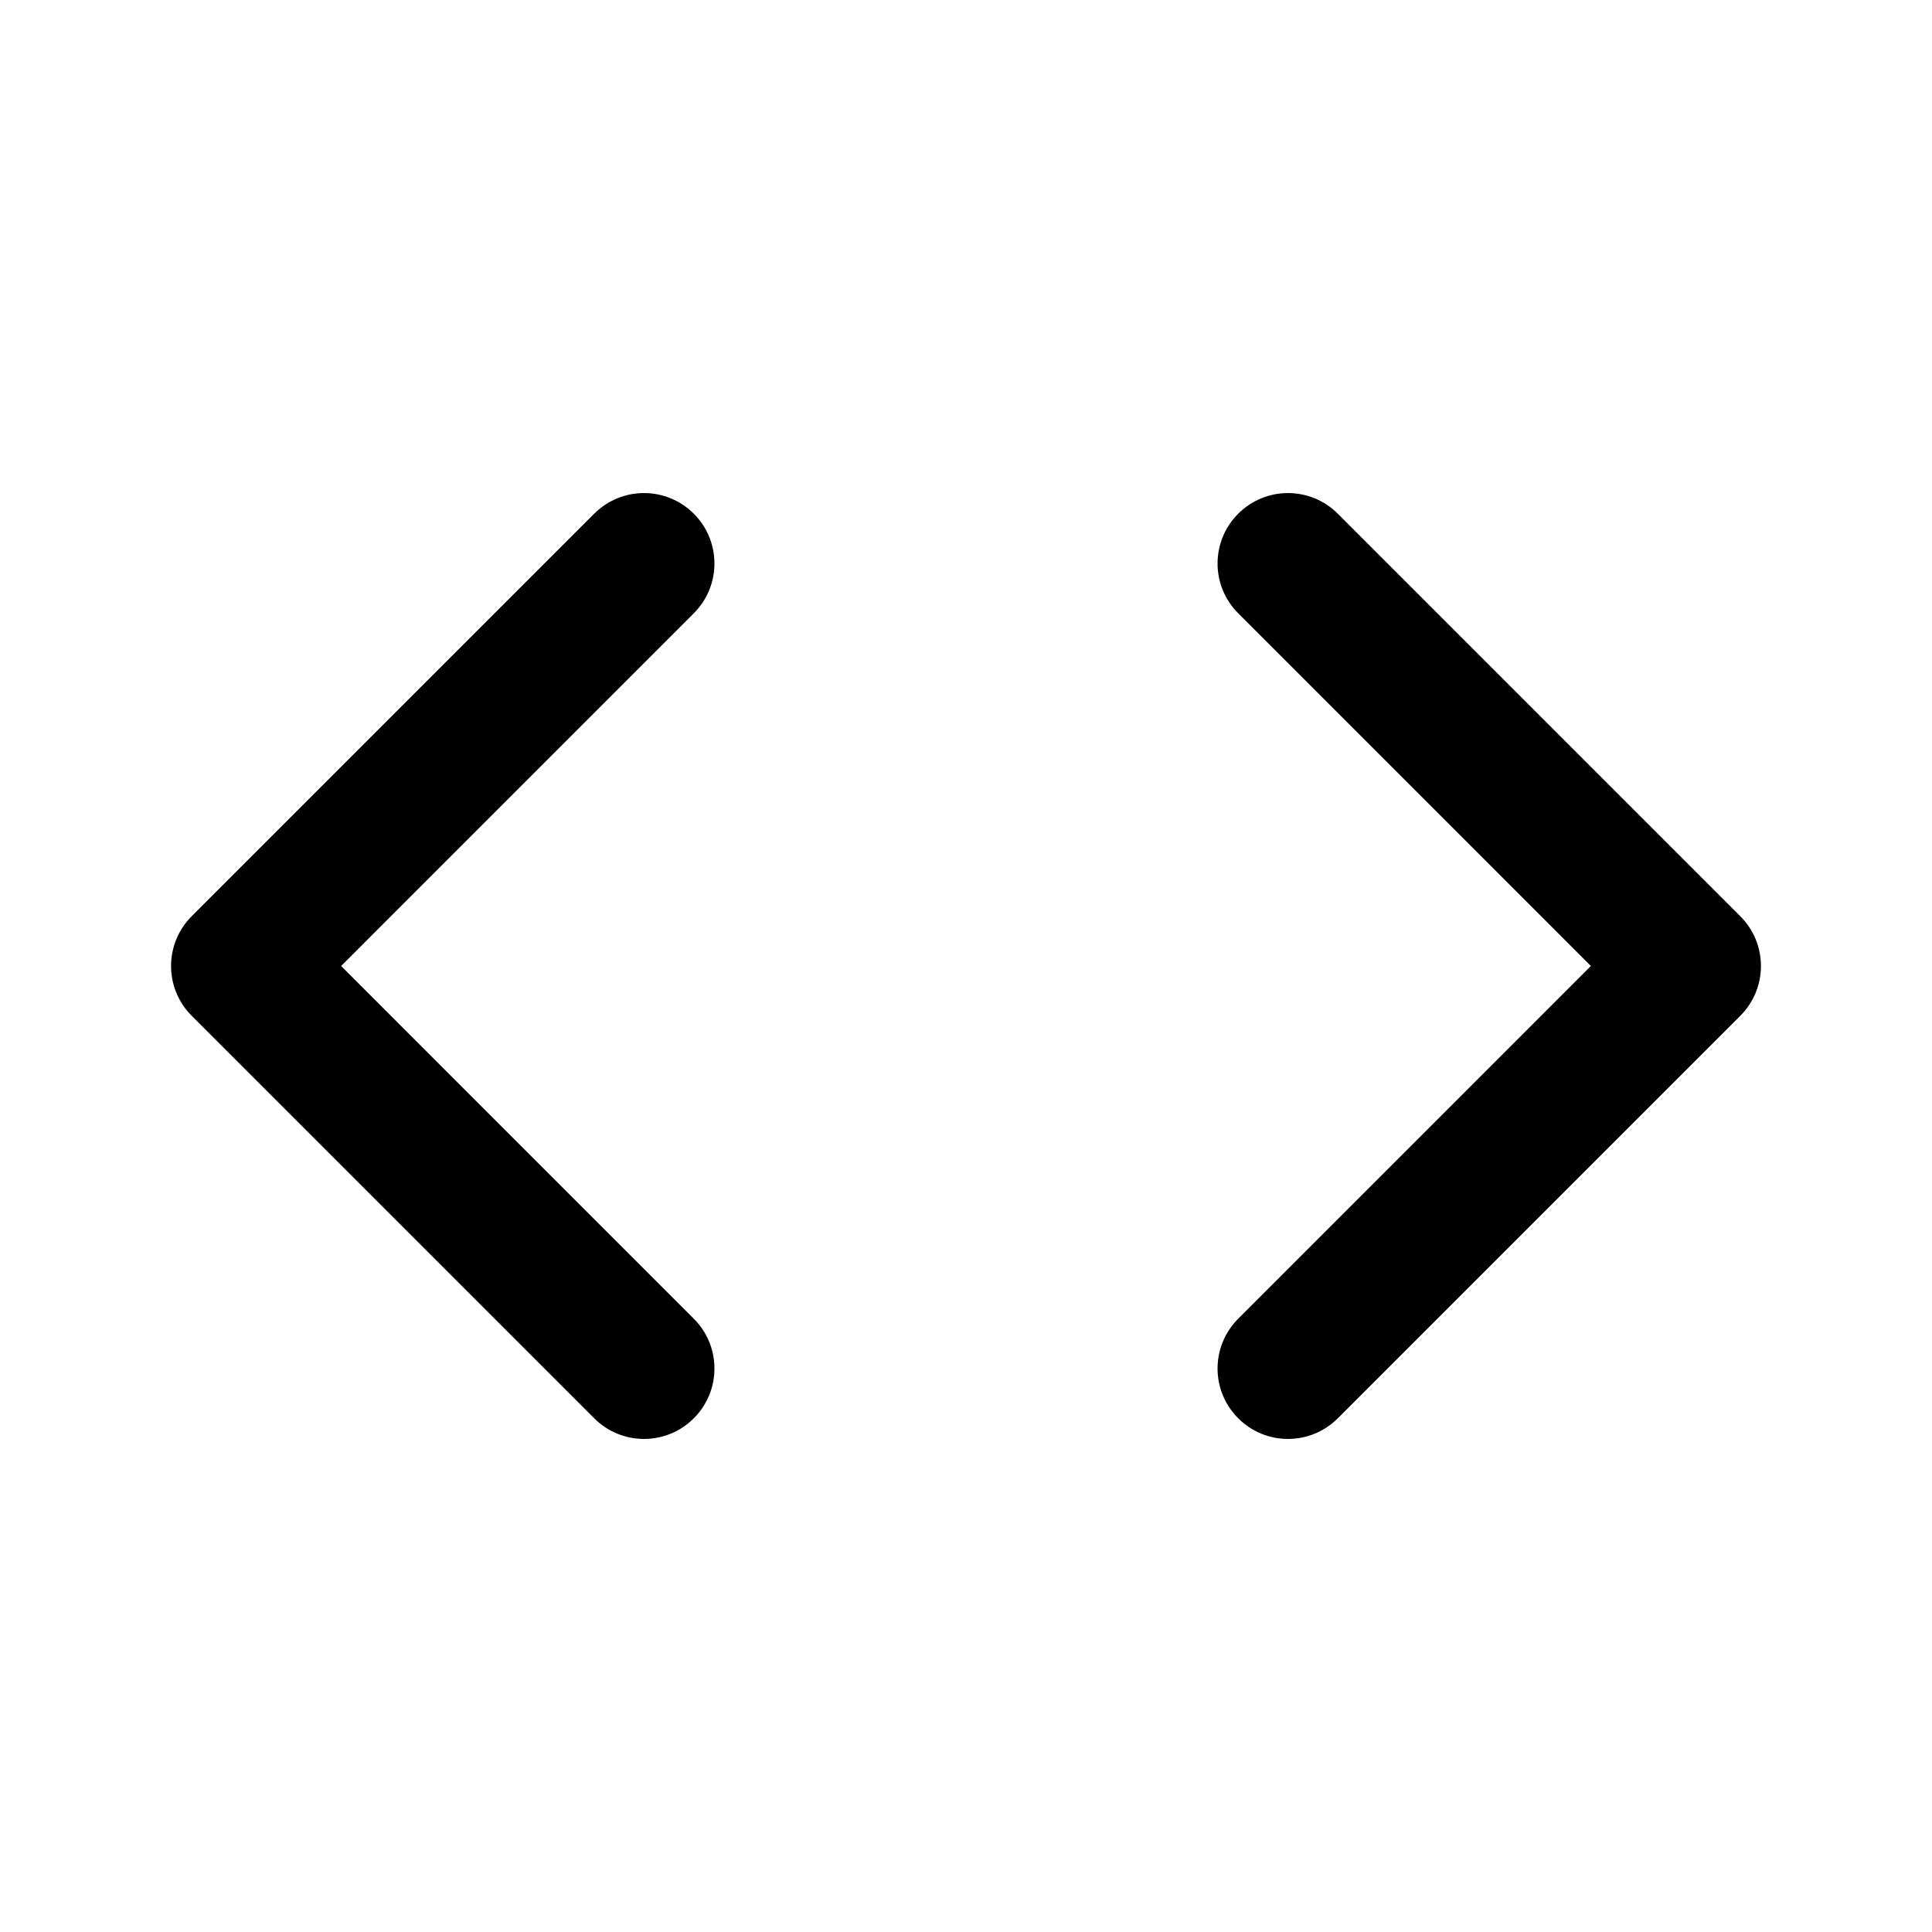 <svg width="48" height="48" viewBox="0 0 48 48" fill="none" xmlns="http://www.w3.org/2000/svg">
<path fill-rule="evenodd" clip-rule="evenodd" d="M30.763 12.763C31.446 12.079 32.554 12.079 33.237 12.763L43.237 22.763C43.921 23.446 43.921 24.554 43.237 25.237L33.237 35.237C32.554 35.921 31.446 35.921 30.763 35.237C30.079 34.554 30.079 33.446 30.763 32.763L39.525 24L30.763 15.237C30.079 14.554 30.079 13.446 30.763 12.763ZM17.237 12.763C17.921 13.446 17.921 14.554 17.237 15.237L8.475 24L17.237 32.763C17.921 33.446 17.921 34.554 17.237 35.237C16.554 35.921 15.446 35.921 14.763 35.237L4.763 25.237C4.079 24.554 4.079 23.446 4.763 22.763L14.763 12.763C15.446 12.079 16.554 12.079 17.237 12.763Z" fill="black"/>
</svg>
